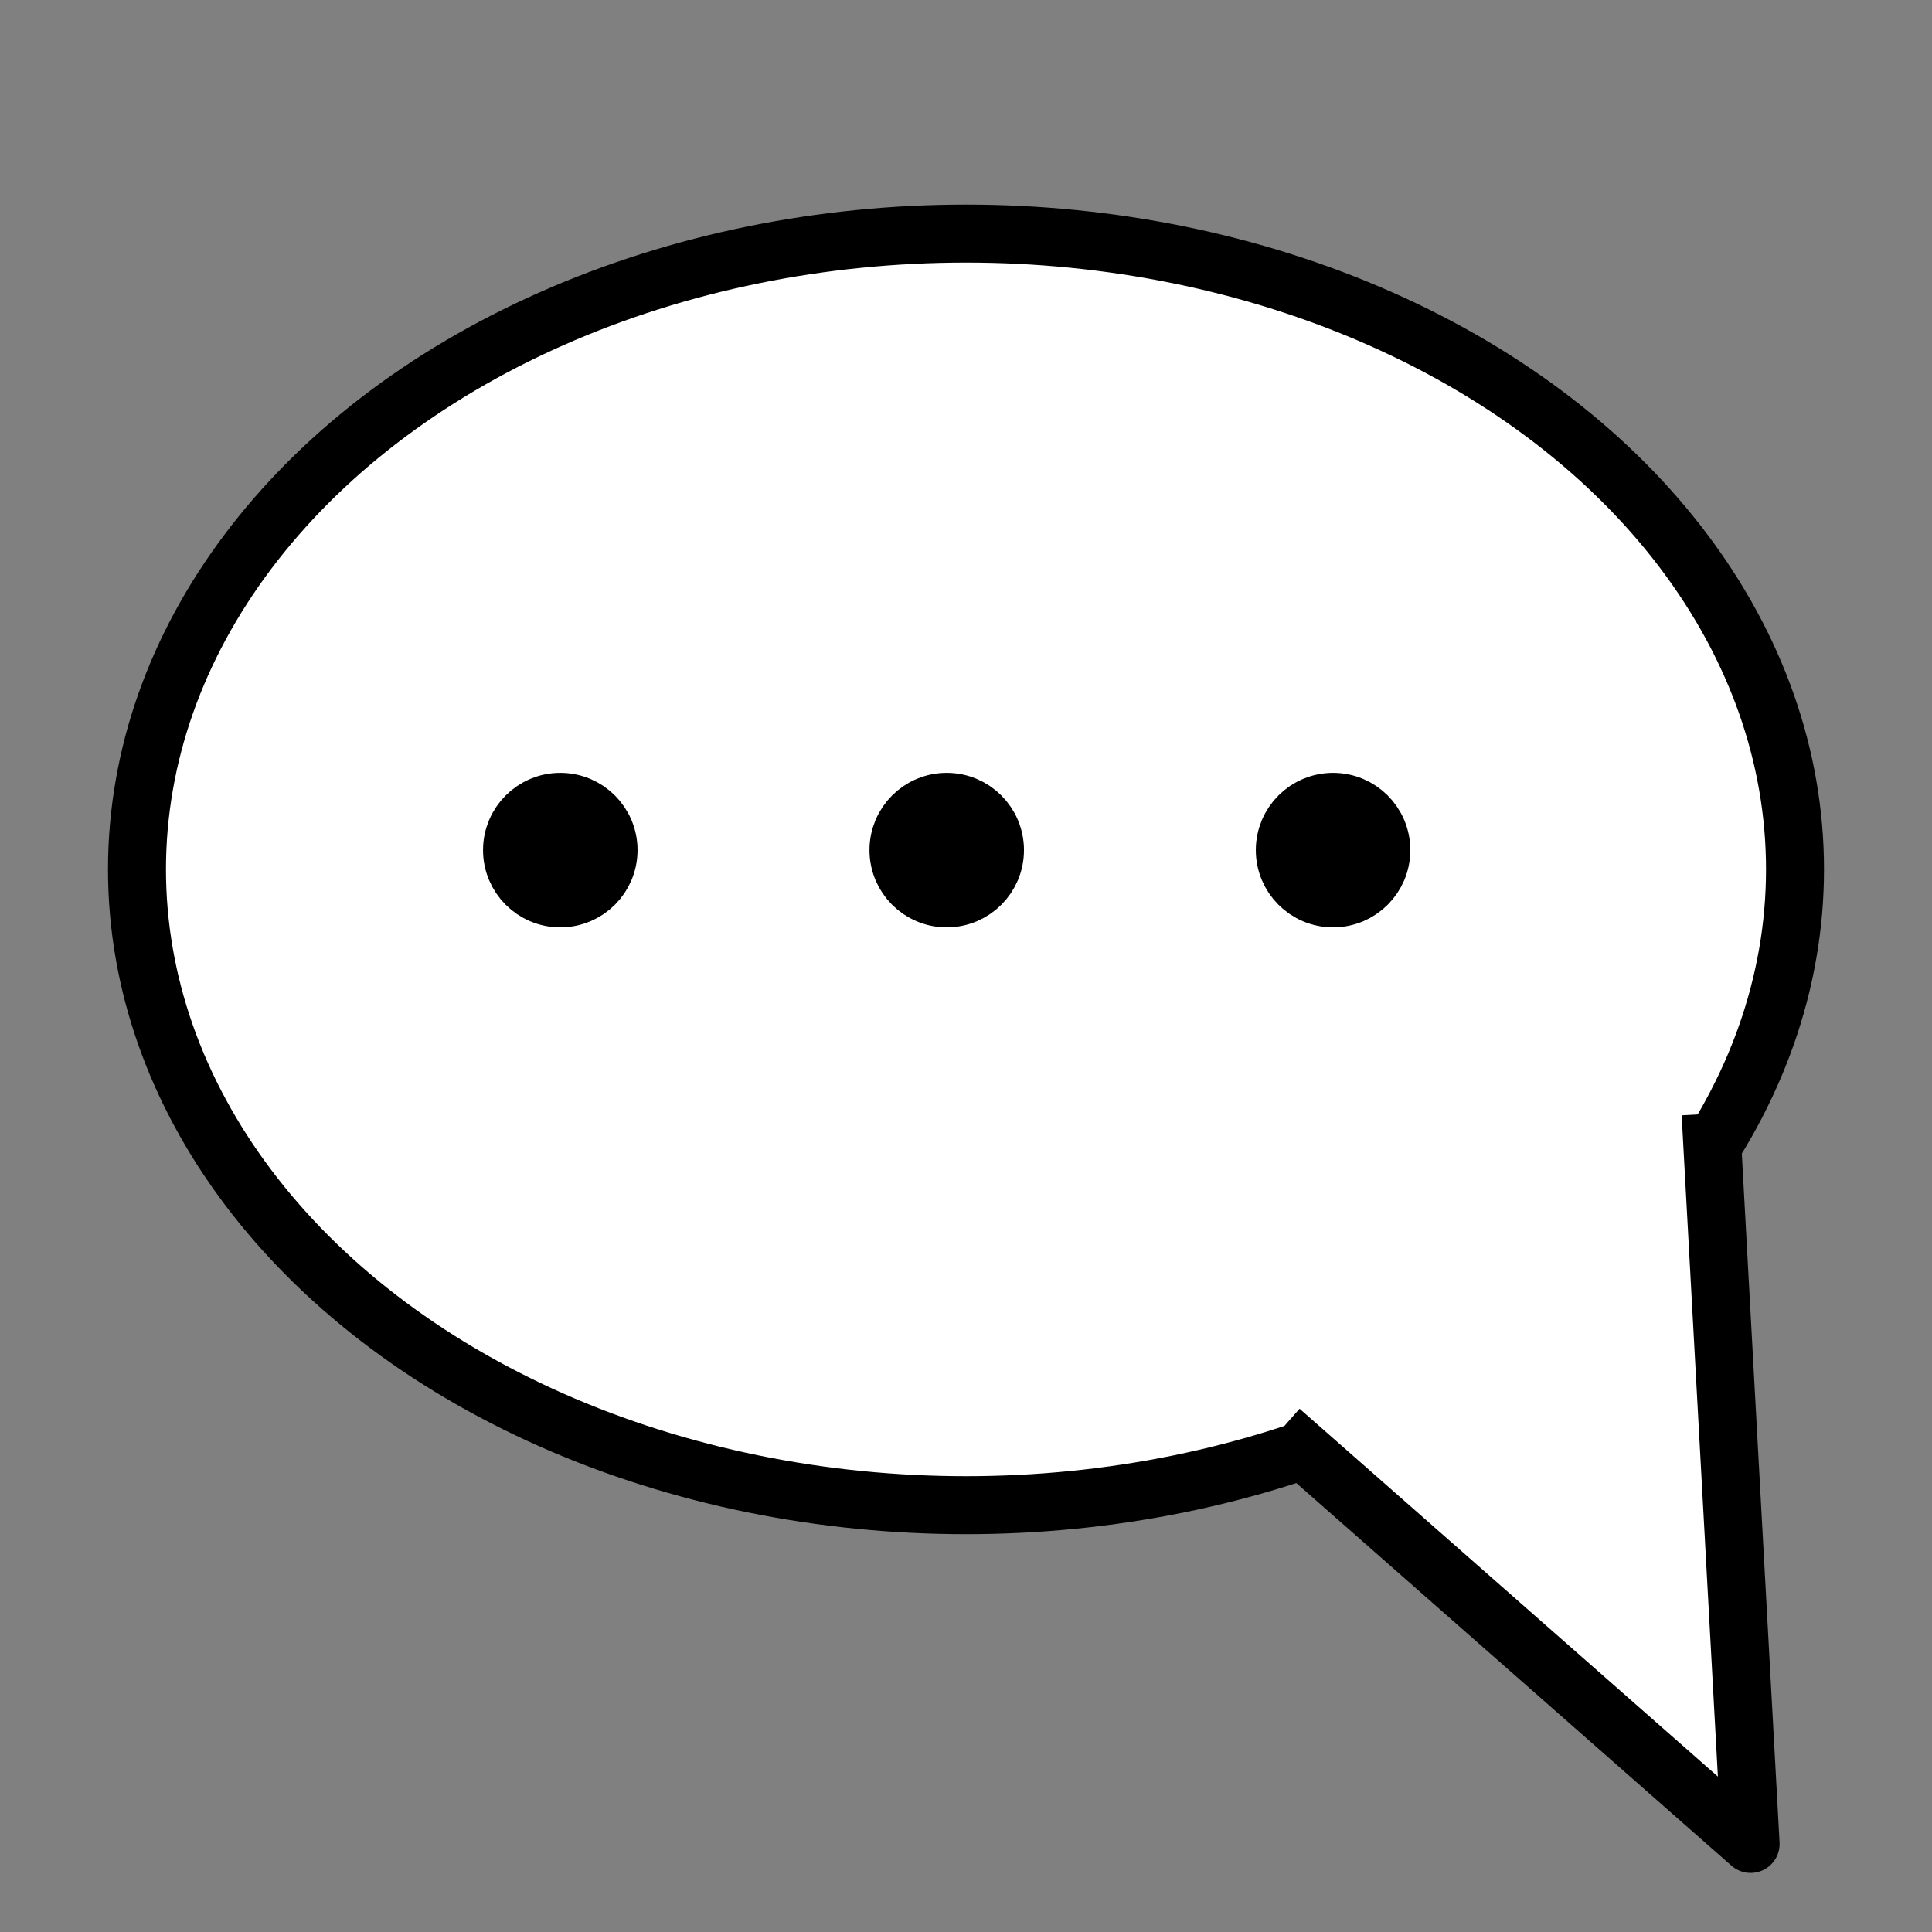 <?xml version="1.0" encoding="UTF-8" standalone="no"?>
<!-- Created with Inkscape (http://www.inkscape.org/) -->

<svg
   width="100"
   height="100"
   viewBox="0 0 26.458 26.458"
   version="1.1"
   id="svg1"
   sodipodi:docname="bubble3.svg"
   inkscape:version="1.3 (0e150ed6c4, 2023-07-21)"
   xmlns:inkscape="http://www.inkscape.org/namespaces/inkscape"
   xmlns:sodipodi="http://sodipodi.sourceforge.net/DTD/sodipodi-0.dtd"
   xmlns="http://www.w3.org/2000/svg"
   xmlns:svg="http://www.w3.org/2000/svg">
  <rect x="0" y="0" width="26.458" height="26.458" fill="#808080" stroke="none"/>
  <sodipodi:namedview
     id="namedview1"
     pagecolor="#505050"
     bordercolor="#ffffff"
     borderopacity="1"
     inkscape:showpageshadow="0"
     inkscape:pageopacity="0"
     inkscape:pagecheckerboard="1"
     inkscape:deskcolor="#505050"
     inkscape:document-units="px"
     inkscape:zoom="7.0229434"
     inkscape:cx="22.64008"
     inkscape:cy="47.344821"
     inkscape:window-width="1920"
     inkscape:window-height="1009"
     inkscape:window-x="-8"
     inkscape:window-y="-8"
     inkscape:window-maximized="1"
     inkscape:current-layer="layer1" />
  <defs
     id="defs1" />
  <g
     inkscape:label="Calque 1"
     inkscape:groupmode="layer"
     id="layer1">
    <ellipse
       style="fill:#ffffff;stroke:#000000;stroke-width:0.794;stroke-linecap:round;stroke-linejoin:round;paint-order:markers fill stroke;stroke-dasharray:none"
       id="path1"
       cx="13.229"
       cy="11.906"
       rx="11.353"
       ry="8.707" />
    <path
       style="fill:#ffffff;stroke:#000000;stroke-width:0.794;stroke-linecap:butt;stroke-linejoin:round;stroke-dasharray:none;paint-order:normal"
       d="m 17.535,19.59 6.439,5.662 -0.548,-10"
       id="path10"
       sodipodi:nodetypes="ccc" />
    <circle
       style="fill:#000000;fill-opacity:1;stroke:#000000;stroke-width:0.794;stroke-linecap:butt;stroke-linejoin:round;stroke-dasharray:none;paint-order:normal"
       id="path11"
       cx="7.673"
       cy="11.642"
       r="0.661" />
    <circle
       style="fill:#000000;fill-opacity:1;stroke:#000000;stroke-width:0.794;stroke-linecap:butt;stroke-linejoin:round;stroke-dasharray:none;paint-order:normal"
       id="path12"
       cx="12.965"
       cy="11.642"
       r="0.661" />
    <circle
       style="fill:#000000;fill-opacity:1;stroke:#000000;stroke-width:0.794;stroke-linecap:butt;stroke-linejoin:round;stroke-dasharray:none;paint-order:normal"
       id="path13"
       cx="18.256"
       cy="11.642"
       r="0.661" />
  </g>
</svg>
